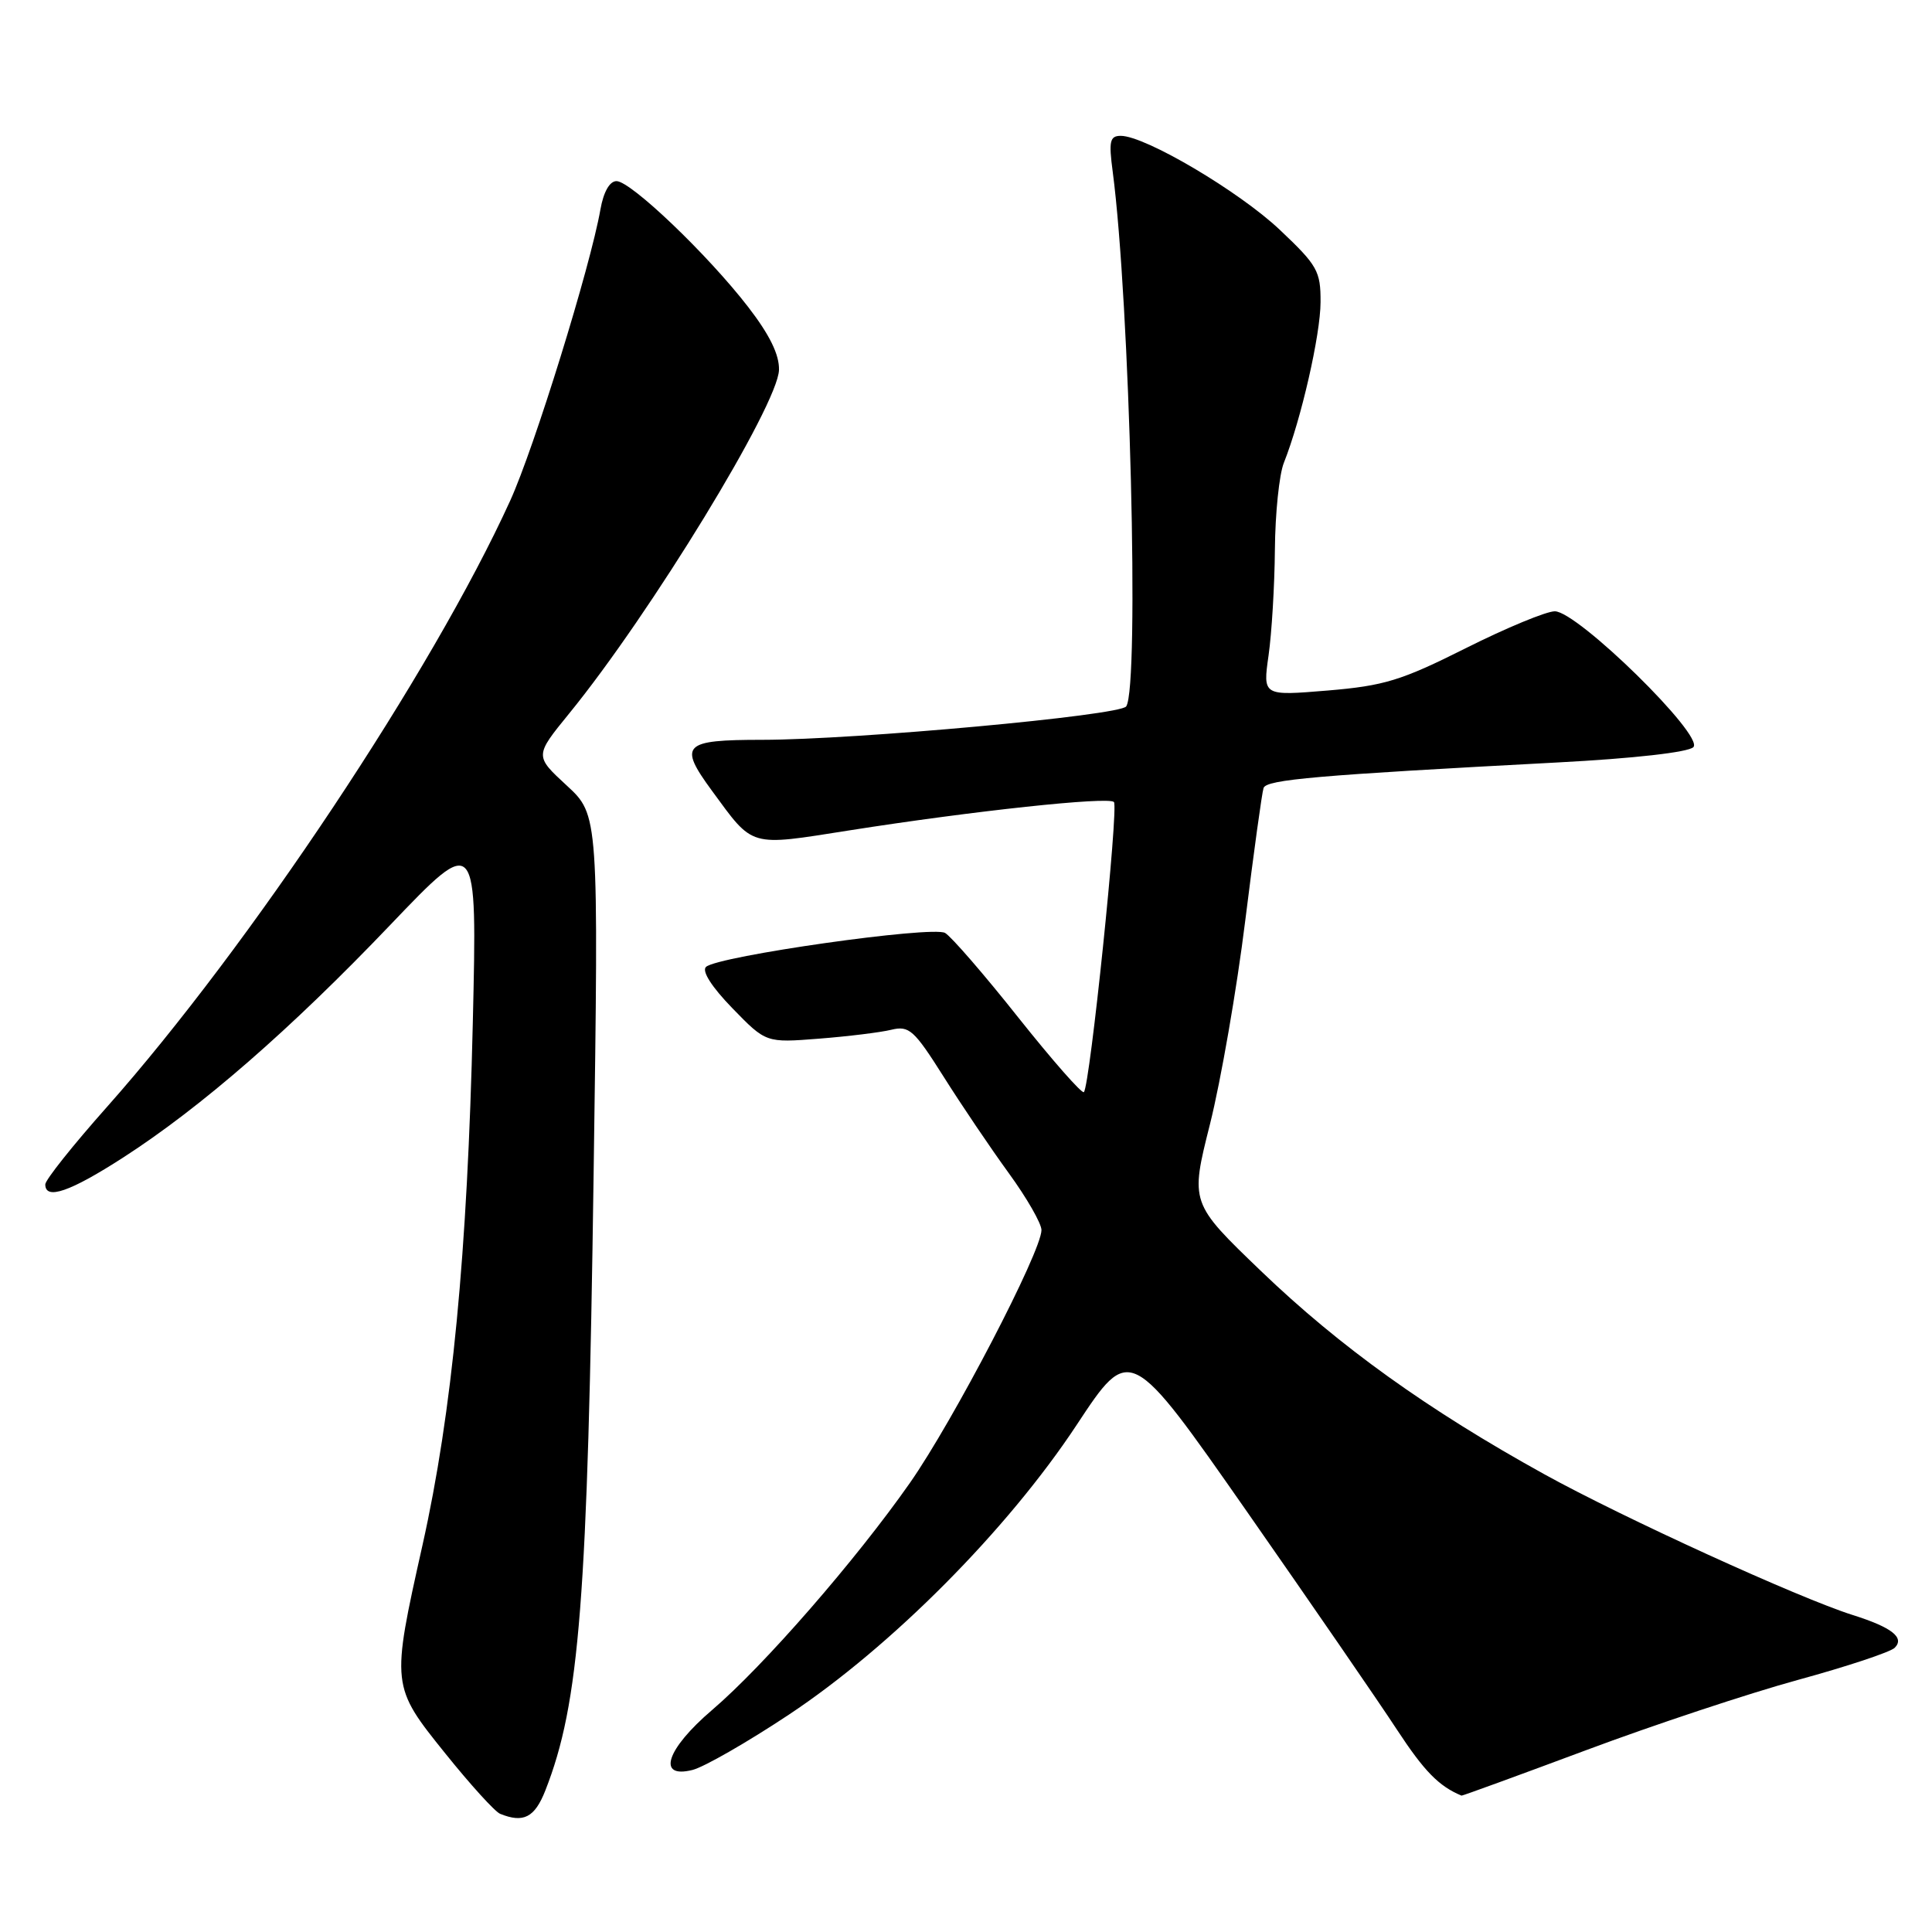 <?xml version="1.0" encoding="UTF-8" standalone="no"?>
<!DOCTYPE svg PUBLIC "-//W3C//DTD SVG 1.1//EN" "http://www.w3.org/Graphics/SVG/1.1/DTD/svg11.dtd" >
<svg xmlns="http://www.w3.org/2000/svg" xmlns:xlink="http://www.w3.org/1999/xlink" version="1.1" viewBox="0 0 256 256">
 <g >
 <path fill="currentColor"
d=" M 72.26 237.25 C 76.80 225.69 77.87 211.98 78.66 155.39 C 79.33 107.99 79.33 107.99 75.09 104.08 C 70.84 100.16 70.84 100.16 75.42 94.54 C 86.20 81.32 103.09 53.65 103.22 49.02 C 103.28 47.01 101.98 44.36 99.14 40.68 C 93.81 33.77 83.59 24.00 81.69 24.00 C 80.78 24.00 79.97 25.43 79.56 27.75 C 78.22 35.37 70.79 59.35 67.60 66.35 C 57.30 88.96 33.05 125.41 14.16 146.69 C 9.67 151.74 6.00 156.35 6.00 156.94 C 6.00 159.05 9.28 157.92 16.32 153.38 C 26.62 146.74 38.50 136.40 51.71 122.56 C 63.23 110.50 63.23 110.50 62.65 135.50 C 61.94 166.07 59.91 187.18 55.98 204.75 C 51.82 223.35 51.83 223.43 59.02 232.36 C 62.33 236.48 65.59 240.07 66.27 240.34 C 69.37 241.60 70.85 240.83 72.26 237.25 Z  M 210.16 231.91 C 219.15 228.55 231.79 224.36 238.26 222.59 C 244.73 220.82 250.49 218.91 251.06 218.34 C 252.41 216.99 250.67 215.63 245.50 214.00 C 238.37 211.75 215.00 201.08 204.62 195.34 C 189.24 186.84 177.52 178.44 167.12 168.45 C 157.70 159.40 157.70 159.40 160.33 148.95 C 161.77 143.20 163.88 131.07 165.00 122.00 C 166.13 112.92 167.22 105.01 167.43 104.41 C 167.82 103.30 174.44 102.72 206.38 101.03 C 216.48 100.50 223.71 99.68 224.38 99.00 C 225.86 97.50 209.03 81.00 206.02 81.00 C 204.89 81.00 199.58 83.20 194.22 85.89 C 185.67 90.18 183.42 90.87 175.90 91.50 C 167.33 92.21 167.33 92.21 168.09 86.85 C 168.51 83.91 168.89 77.59 168.93 72.82 C 168.97 68.04 169.50 62.86 170.12 61.32 C 172.41 55.56 174.97 44.36 174.98 40.04 C 175.00 35.92 174.57 35.17 169.59 30.46 C 164.20 25.36 151.74 18.00 148.51 18.00 C 147.06 18.00 146.90 18.70 147.44 22.75 C 149.71 39.98 151.00 90.95 149.23 93.60 C 148.43 94.81 113.40 98.02 101.00 98.03 C 90.49 98.03 89.86 98.67 94.33 104.77 C 99.90 112.36 99.14 112.14 112.55 110.03 C 128.94 107.45 146.86 105.53 147.60 106.27 C 148.25 106.92 144.42 143.91 143.62 144.71 C 143.37 144.97 139.46 140.52 134.94 134.84 C 130.43 129.15 126.06 124.11 125.23 123.62 C 123.54 122.64 95.11 126.68 93.55 128.12 C 92.96 128.67 94.31 130.78 97.05 133.60 C 101.50 138.18 101.50 138.18 108.50 137.63 C 112.35 137.33 116.67 136.80 118.10 136.45 C 120.47 135.88 121.11 136.46 125.03 142.66 C 127.40 146.42 131.29 152.18 133.67 155.45 C 136.05 158.72 138.00 162.12 138.00 162.99 C 138.00 165.83 126.32 188.27 120.57 196.49 C 113.40 206.73 101.22 220.72 94.36 226.58 C 88.28 231.77 86.99 235.72 91.75 234.53 C 93.26 234.16 99.00 230.87 104.50 227.22 C 118.10 218.20 133.50 202.70 142.67 188.80 C 149.73 178.10 149.73 178.10 165.23 200.30 C 173.75 212.51 182.70 225.51 185.11 229.20 C 188.72 234.70 190.65 236.68 193.66 237.93 C 193.75 237.97 201.18 235.26 210.16 231.91 Z "/>
</g>
</svg>